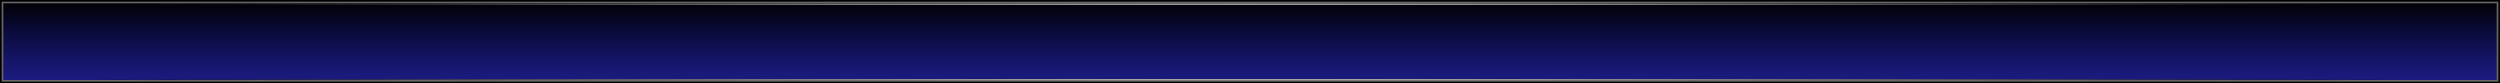 <?xml version="1.0" encoding="UTF-8" standalone="no"?>
<!-- Created with Inkscape (http://www.inkscape.org/) -->

<svg
   xmlns:dc="http://purl.org/dc/elements/1.1/"
   xmlns:cc="http://creativecommons.org/ns#"
   xmlns:rdf="http://www.w3.org/1999/02/22-rdf-syntax-ns#"
   xmlns:svg="http://www.w3.org/2000/svg"
   xmlns="http://www.w3.org/2000/svg"
   xmlns:xlink="http://www.w3.org/1999/xlink"
   xmlns:sodipodi="http://sodipodi.sourceforge.net/DTD/sodipodi-0.dtd"
   xmlns:inkscape="http://www.inkscape.org/namespaces/inkscape"
   width="1500"
   height="50"
   id="svg3443"
   version="1.1"
   inkscape:version="0.48.5 r10040"
   sodipodi:docname="menuitembackdefault.svg">
  <defs
     id="defs3445">
    <linearGradient
       inkscape:collect="always"
       xlink:href="#linearGradient4293"
       id="linearGradient4307"
       gradientUnits="userSpaceOnUse"
       gradientTransform="matrix(3.041,0,0,0.5,12.642,587.61)"
       x1="238.5"
       y1="830.332"
       x2="238.5"
       y2="1006.896" />
    <linearGradient
       id="linearGradient4293">
      <stop
         style="stop-color:#000000;stop-opacity:1;"
         offset="0"
         id="stop4295" />
      <stop
         style="stop-color:#0000ff;stop-opacity:0.502;"
         offset="1"
         id="stop4297" />
    </linearGradient>
    <radialGradient
       inkscape:collect="always"
       xlink:href="#linearGradient3755"
       id="radialGradient3110"
       gradientUnits="userSpaceOnUse"
       gradientTransform="matrix(1,0,0,0.004,663.125,1116.193)"
       cx="-535.406"
       cy="174.032"
       fx="-535.406"
       fy="174.032"
       r="500" />
    <linearGradient
       id="linearGradient3755">
      <stop
         style="stop-color:#ffffff;stop-opacity:1;"
         offset="0"
         id="stop3757" />
      <stop
         style="stop-color:#000000;stop-opacity:0;"
         offset="1"
         id="stop3759" />
    </linearGradient>
    <radialGradient
       inkscape:collect="always"
       xlink:href="#linearGradient3755"
       id="radialGradient3112"
       gradientUnits="userSpaceOnUse"
       gradientTransform="matrix(1,0,0,0.004,663.125,1116.193)"
       cx="-535.406"
       cy="174.032"
       fx="-535.406"
       fy="174.032"
       r="500" />
    <radialGradient
       inkscape:collect="always"
       xlink:href="#linearGradient3755"
       id="radialGradient3114"
       gradientUnits="userSpaceOnUse"
       gradientTransform="matrix(1,0,0,0.004,663.125,1116.193)"
       cx="-535.406"
       cy="174.032"
       fx="-535.406"
       fy="174.032"
       r="500" />
    <radialGradient
       inkscape:collect="always"
       xlink:href="#linearGradient3755"
       id="radialGradient3116"
       gradientUnits="userSpaceOnUse"
       gradientTransform="matrix(1,0,0,0.004,663.125,1116.193)"
       cx="-535.406"
       cy="174.032"
       fx="-535.406"
       fy="174.032"
       r="500" />
    <radialGradient
       inkscape:collect="always"
       xlink:href="#linearGradient3755-7-7"
       id="radialGradient3110-1-1"
       gradientUnits="userSpaceOnUse"
       gradientTransform="matrix(1,0,0,0.004,663.125,1116.193)"
       cx="-535.406"
       cy="174.032"
       fx="-535.406"
       fy="174.032"
       r="500" />
    <linearGradient
       id="linearGradient3755-7-7">
      <stop
         style="stop-color:#ffffff;stop-opacity:1;"
         offset="0"
         id="stop3757-4-4" />
      <stop
         style="stop-color:#000000;stop-opacity:0;"
         offset="1"
         id="stop3759-0-0" />
    </linearGradient>
    <radialGradient
       inkscape:collect="always"
       xlink:href="#linearGradient3755-7-7"
       id="radialGradient3112-9-9"
       gradientUnits="userSpaceOnUse"
       gradientTransform="matrix(1,0,0,0.004,663.125,1116.193)"
       cx="-535.406"
       cy="174.032"
       fx="-535.406"
       fy="174.032"
       r="500" />
    <radialGradient
       inkscape:collect="always"
       xlink:href="#linearGradient3755-7-7"
       id="radialGradient3114-4-4"
       gradientUnits="userSpaceOnUse"
       gradientTransform="matrix(1,0,0,0.004,663.125,1116.193)"
       cx="-535.406"
       cy="174.032"
       fx="-535.406"
       fy="174.032"
       r="500" />
    <radialGradient
       r="500"
       fy="174.032"
       fx="-535.406"
       cy="174.032"
       cx="-535.406"
       gradientTransform="matrix(1,0,0,0.004,663.125,1116.193)"
       gradientUnits="userSpaceOnUse"
       id="radialGradient3650"
       xlink:href="#linearGradient3755-7-7"
       inkscape:collect="always" />
  </defs>
  <sodipodi:namedview
     id="base"
     pagecolor="#ffffff"
     bordercolor="#666666"
     borderopacity="1.0"
     inkscape:pageopacity="0.0"
     inkscape:pageshadow="2"
     inkscape:zoom="7.9626667"
     inkscape:cx="1398.4753"
     inkscape:cy="29.135043"
     inkscape:document-units="px"
     inkscape:current-layer="layer1"
     showgrid="false"
     borderlayer="true"
     inkscape:showpageshadow="false"
     inkscape:window-width="1920"
     inkscape:window-height="1005"
     inkscape:window-x="-9"
     inkscape:window-y="-9"
     inkscape:window-maximized="1" />
  <g
     inkscape:label="Ebene 1"
     inkscape:groupmode="layer"
     id="layer1"
     transform="translate(0,-1002.362)"
     style="display:inline">
    <rect
       style="fill:#000000"
       id="rect3777"
       width="1500"
       height="50"
       x="0"
       y="1002.362" />
    <rect
       style="fill:#666666"
       id="rect3779"
       width="1498"
       height="48"
       x="1"
       y="1003.362" />
    <path
       style="fill:url(#linearGradient4307);fill-opacity:1"
       d="m 2,1004.362 0,46 1496,0 0,-46 -1496,0 z"
       id="rect3781"
       inkscape:connector-curvature="0" />
    <g
       id="g3104"
       transform="matrix(1.485,0,0,0.5,555.837,446.231)">
      <rect
         y="1116.862"
         x="-366.221"
         height="2"
         width="993.941"
         id="rect2985"
         style="fill:url(#radialGradient3110);fill-opacity:1" />
      <rect
         style="fill:url(#radialGradient3112);fill-opacity:1"
         id="rect3836"
         width="993.941"
         height="2"
         x="-366.221"
         y="1116.862" />
      <rect
         y="1116.862"
         x="-366.221"
         height="2"
         width="993.941"
         id="rect3838"
         style="fill:url(#radialGradient3114);fill-opacity:1" />
      <rect
         style="fill:url(#radialGradient3116);fill-opacity:1"
         id="rect3840"
         width="993.941"
         height="2"
         x="-366.221"
         y="1116.862" />
    </g>
    <g
       transform="matrix(3,0,0,0.5,-698.312,532.362)"
       id="g3122" />
    <g
       transform="matrix(3,0,0,0.5,-698.312,532.362)"
       id="g3133" />
    <g
       transform="matrix(3,0,0,0.5,-698.312,532.362)"
       id="g3144" />
    <g
       transform="matrix(3,0,0,0.5,-698.312,532.362)"
       id="g3155" />
    <g
       transform="matrix(3,0,0,0.5,-698.312,532.362)"
       id="g3166" />
    <g
       transform="matrix(3,0,0,0.5,-698.312,532.362)"
       id="g3177" />
    <g
       transform="matrix(3,0,0,0.5,-698.312,532.362)"
       id="g3188" />
    <g
       transform="matrix(3,0,0,0.5,-698.312,532.362)"
       id="g3199" />
    <g
       transform="matrix(3,0,0,0.5,-698.312,532.362)"
       id="g3210" />
    <g
       transform="matrix(3,0,0,0.5,-698.312,532.362)"
       id="g3221" />
    <g
       transform="matrix(3,0,0,0.5,-698.312,532.362)"
       id="g3232" />
    <g
       transform="matrix(3,0,0,0.5,-698.312,532.362)"
       id="g3243" />
    <g
       transform="matrix(3,0,0,0.5,-698.312,532.362)"
       id="g3254" />
    <g
       transform="matrix(3,0,0,0.5,-698.312,532.362)"
       id="g3265" />
    <g
       transform="matrix(3,0,0,0.5,-698.312,532.362)"
       id="g3276" />
    <g
       transform="matrix(3,0,0,0.5,-698.312,532.362)"
       id="g3287" />
    <g
       transform="matrix(3,0,0,0.5,-698.312,532.362)"
       id="g3298" />
    <g
       transform="matrix(3,0,0,0.5,-698.312,532.362)"
       id="g3309" />
    <g
       transform="matrix(3,0,0,0.5,-698.312,532.362)"
       id="g3320" />
    <g
       transform="matrix(3,0,0,0.5,-698.312,532.362)"
       id="g3331" />
    <g
       transform="matrix(3,0,0,0.5,-698.312,532.362)"
       id="g3342" />
    <g
       transform="matrix(3,0,0,0.5,-698.312,532.362)"
       id="g3353" />
    <g
       transform="matrix(3,0,0,0.5,-698.312,532.362)"
       id="g3364" />
    <g
       transform="matrix(3,0,0,0.5,-698.312,532.362)"
       id="g3375" />
    <g
       transform="matrix(3,0,0,0.5,-698.312,532.362)"
       id="g3386" />
    <g
       transform="matrix(3,0,0,0.5,-698.312,532.362)"
       id="g3397" />
    <g
       transform="matrix(3,0,0,0.5,-698.312,532.362)"
       id="g3408" />
    <g
       transform="matrix(3,0,0,0.5,-698.312,532.362)"
       id="g3419" />
    <g
       transform="matrix(3,0,0,0.5,-698.312,532.362)"
       id="g3430" />
    <g
       transform="matrix(3,0,0,0.5,-698.312,532.362)"
       id="g3441" />
    <g
       transform="matrix(3,0,0,0.5,-698.312,532.362)"
       id="g3452" />
    <g
       transform="matrix(3,0,0,0.5,-698.312,532.362)"
       id="g3463" />
    <g
       transform="matrix(3,0,0,0.5,-698.312,532.362)"
       id="g3474" />
    <g
       transform="matrix(3,0,0,0.5,-698.312,532.362)"
       id="g3485" />
    <g
       transform="matrix(3,0,0,0.5,-698.312,532.362)"
       id="g3496" />
    <g
       transform="matrix(3,0,0,0.5,-698.312,532.362)"
       id="g3507" />
    <g
       transform="matrix(3,0,0,0.5,-698.312,532.362)"
       id="g3518" />
    <g
       transform="matrix(3,0,0,0.5,-698.312,532.362)"
       id="g3529" />
    <g
       transform="matrix(3,0,0,0.5,-698.312,532.362)"
       id="g3540" />
    <g
       transform="matrix(3,0,0,0.5,-698.312,532.362)"
       id="g3551" />
    <g
       transform="matrix(3,0,0,0.5,-698.312,532.362)"
       id="g3562" />
    <g
       id="g3104-8"
       transform="matrix(1.485,0,0,-0.5,555.837,1608.843)">
      <rect
         y="1116.862"
         x="-366.221"
         height="2"
         width="993.941"
         id="rect2985-2"
         style="fill:url(#radialGradient3110-1-1);fill-opacity:1" />
      <rect
         style="fill:url(#radialGradient3112-9-9);fill-opacity:1"
         id="rect3836-4"
         width="993.941"
         height="2"
         x="-366.221"
         y="1116.862" />
      <rect
         y="1116.862"
         x="-366.221"
         height="2"
         width="993.941"
         id="rect3838-5"
         style="fill:url(#radialGradient3114-4-4);fill-opacity:1" />
      <rect
         style="fill:url(#radialGradient3650);fill-opacity:1"
         id="rect3840-5"
         width="993.941"
         height="2"
         x="-366.221"
         y="1116.862" />
    </g>
  </g>
</svg>
